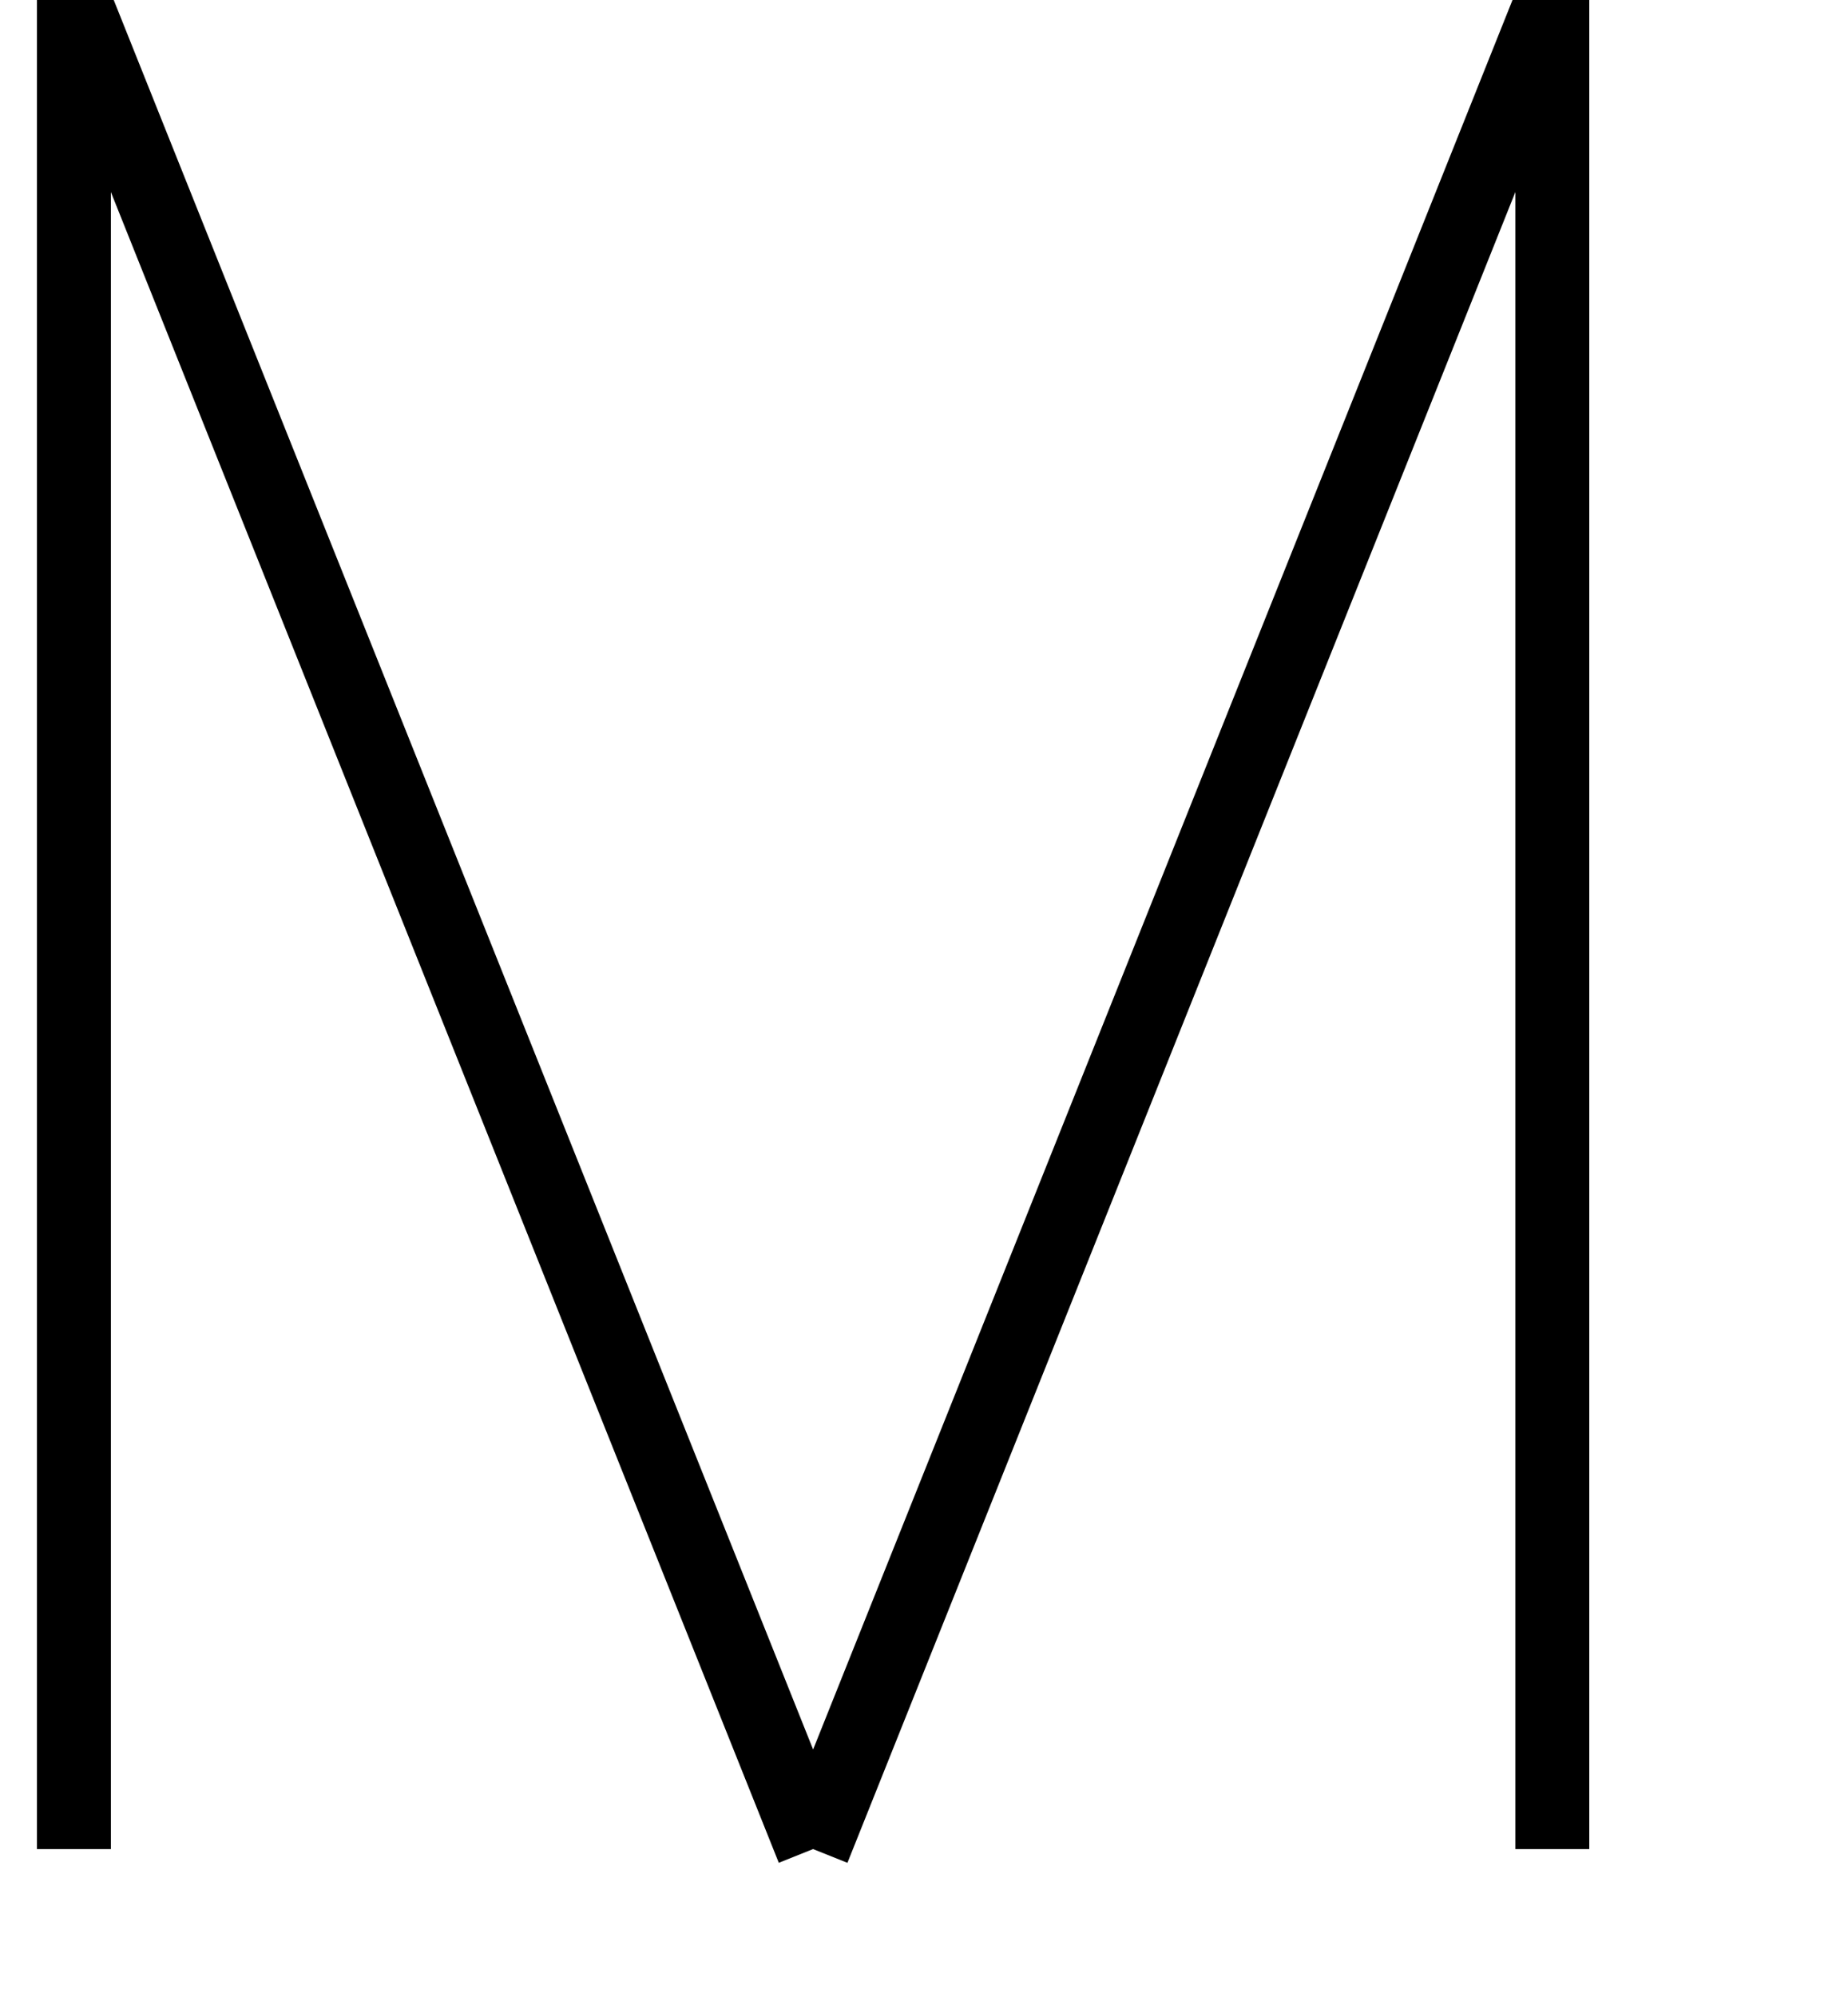 <svg xmlns="http://www.w3.org/2000/svg" viewBox="0 0 50 54">
  <line x1="2" x2="2" y1="0" y2="50" stroke="#000" stroke-width="2" />
  <line x1="2" x2="22" y1="0" y2="50" stroke="#000" stroke-width="2" />
  <line x1="22" x2="42" y1="50" y2="0" stroke="#000" stroke-width="2" />
  <line x1="42" x2="42" y1="0" y2="50" stroke="#000" stroke-width="2" />
</svg>